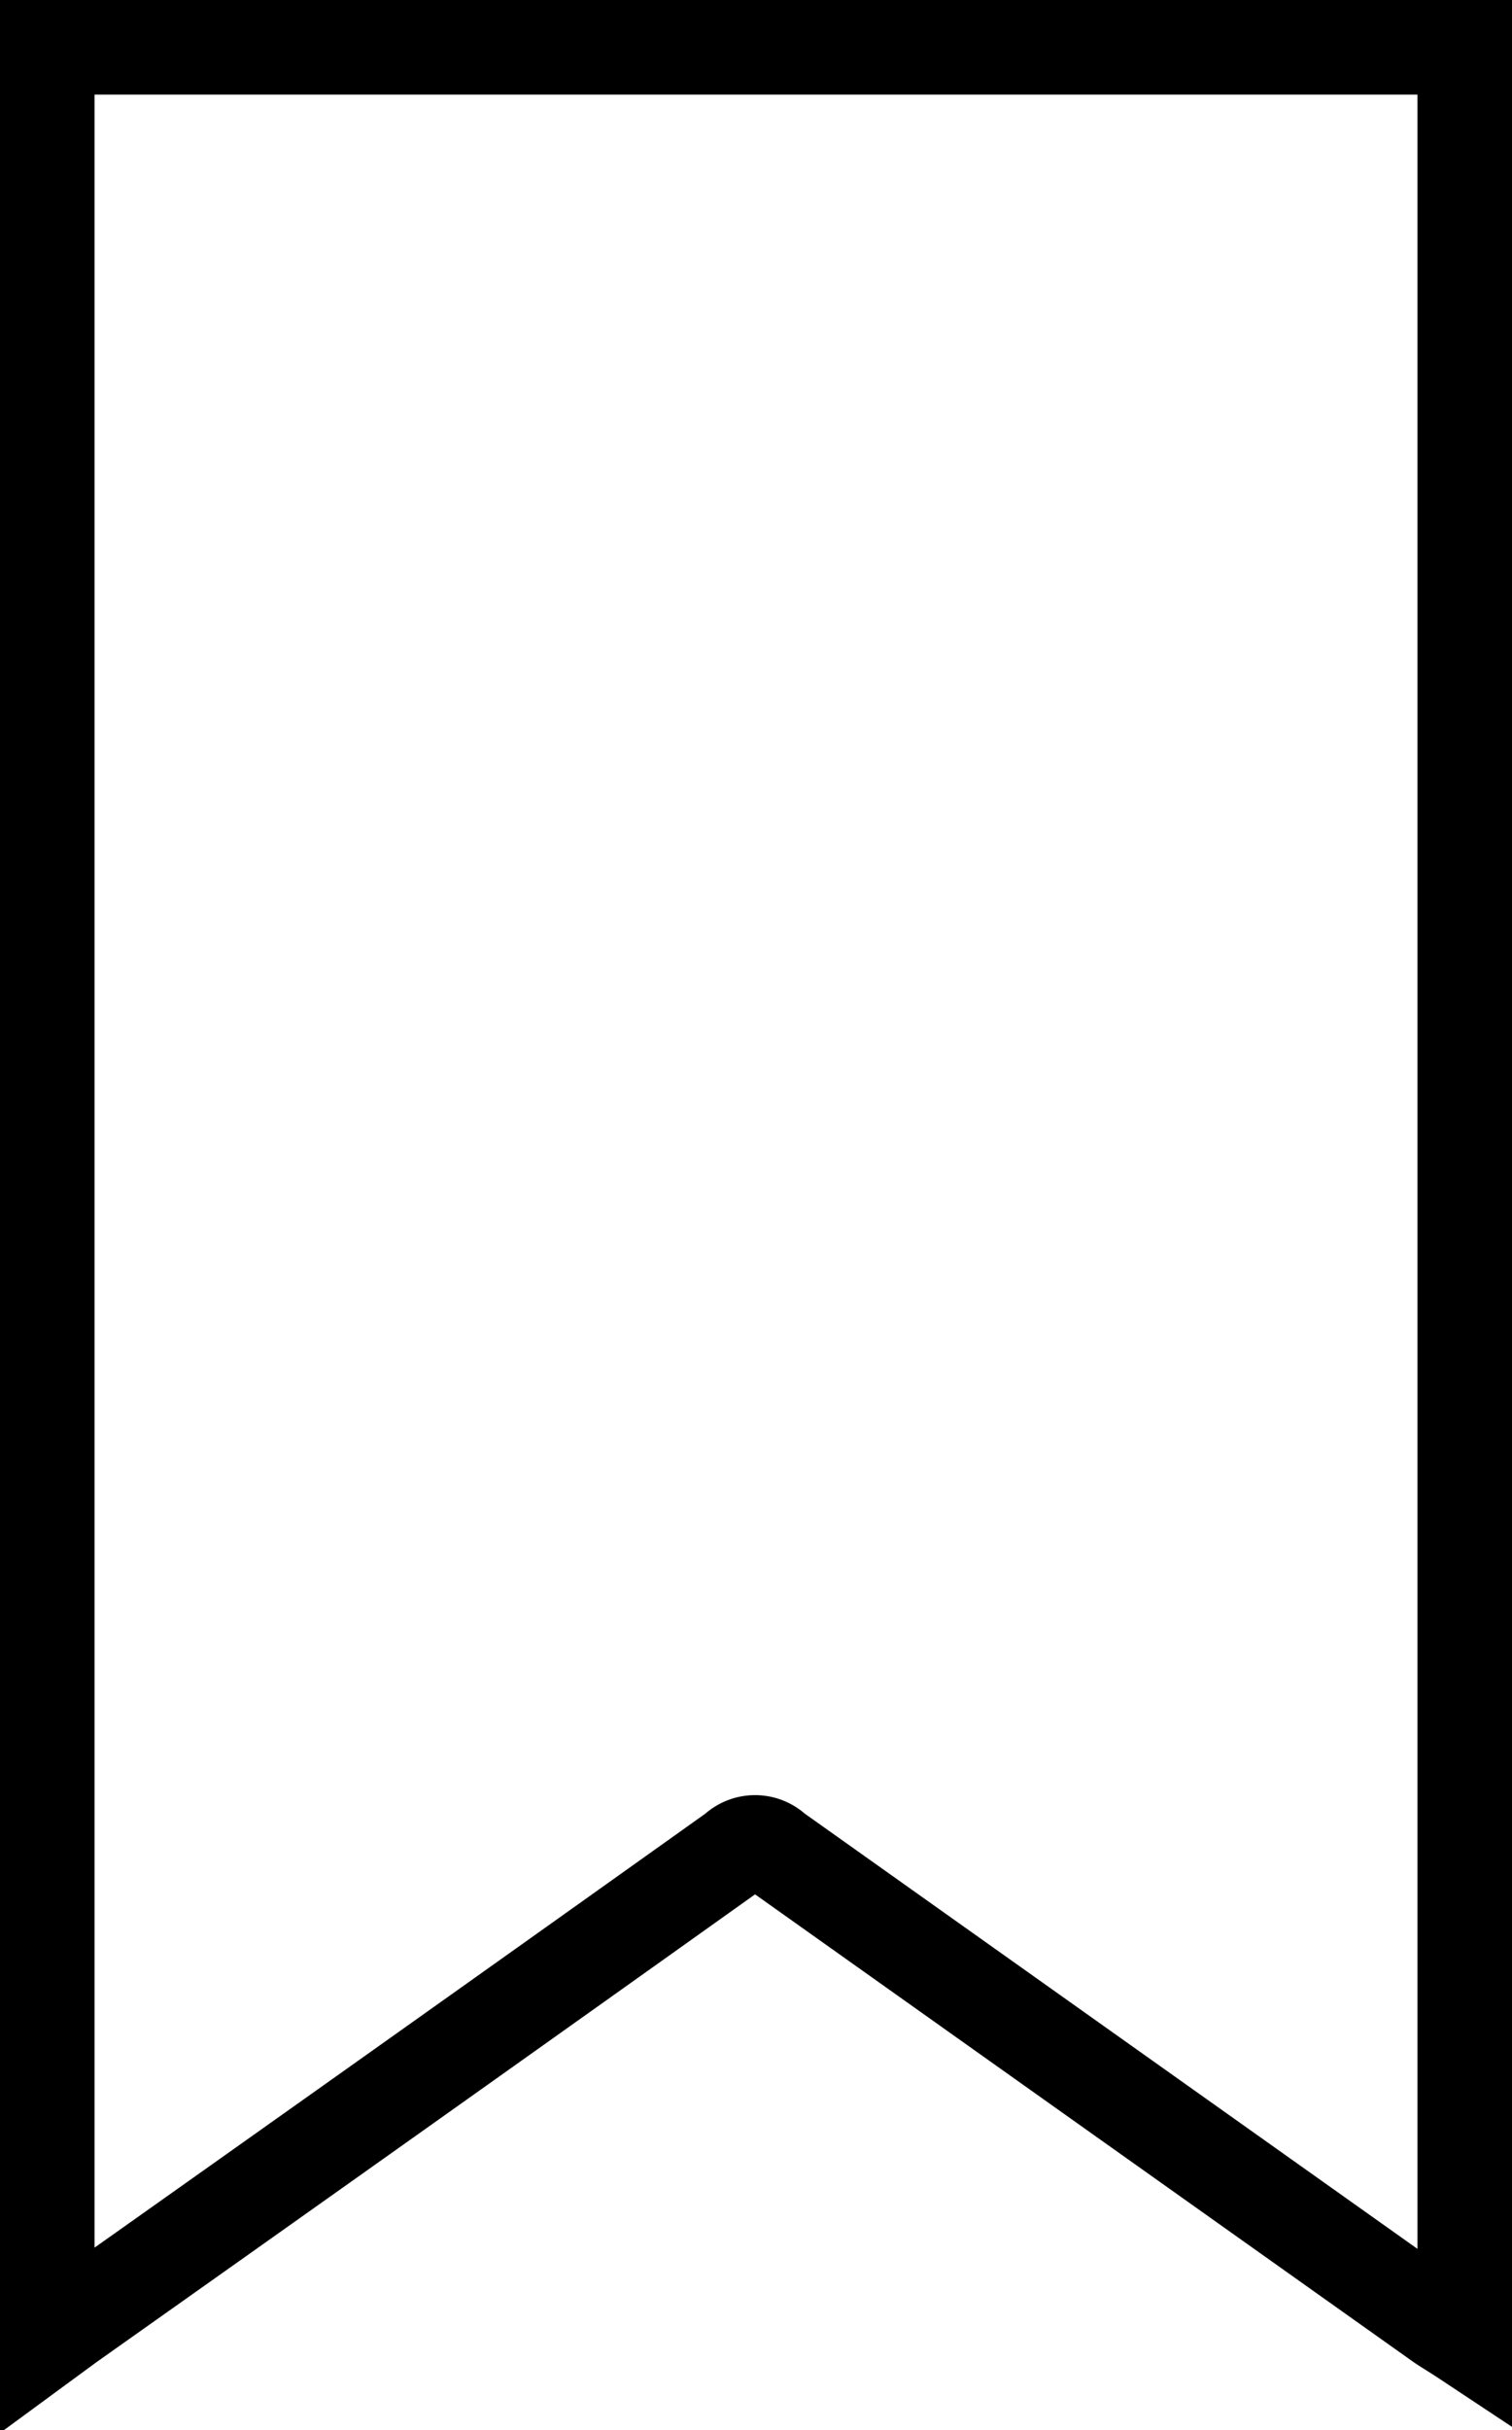 <svg xmlns="http://www.w3.org/2000/svg" viewBox="0 0 127.94 205.49"><defs><style>.cls-1{fill:none;stroke:#000;stroke-miterlimit:10;stroke-width:8px;}</style></defs><g id="Layer_2" data-name="Layer 2"><g id="Layer_1-2" data-name="Layer 1"><path class="cls-1" d="M4,4H123.94V197.76c-.77-.51-1.38-.87-2-1.28q-28.18-20-56.35-40a2.44,2.44,0,0,0-3.4,0q-28.14,20.05-56.35,40L4,197.83Z"/></g></g></svg>